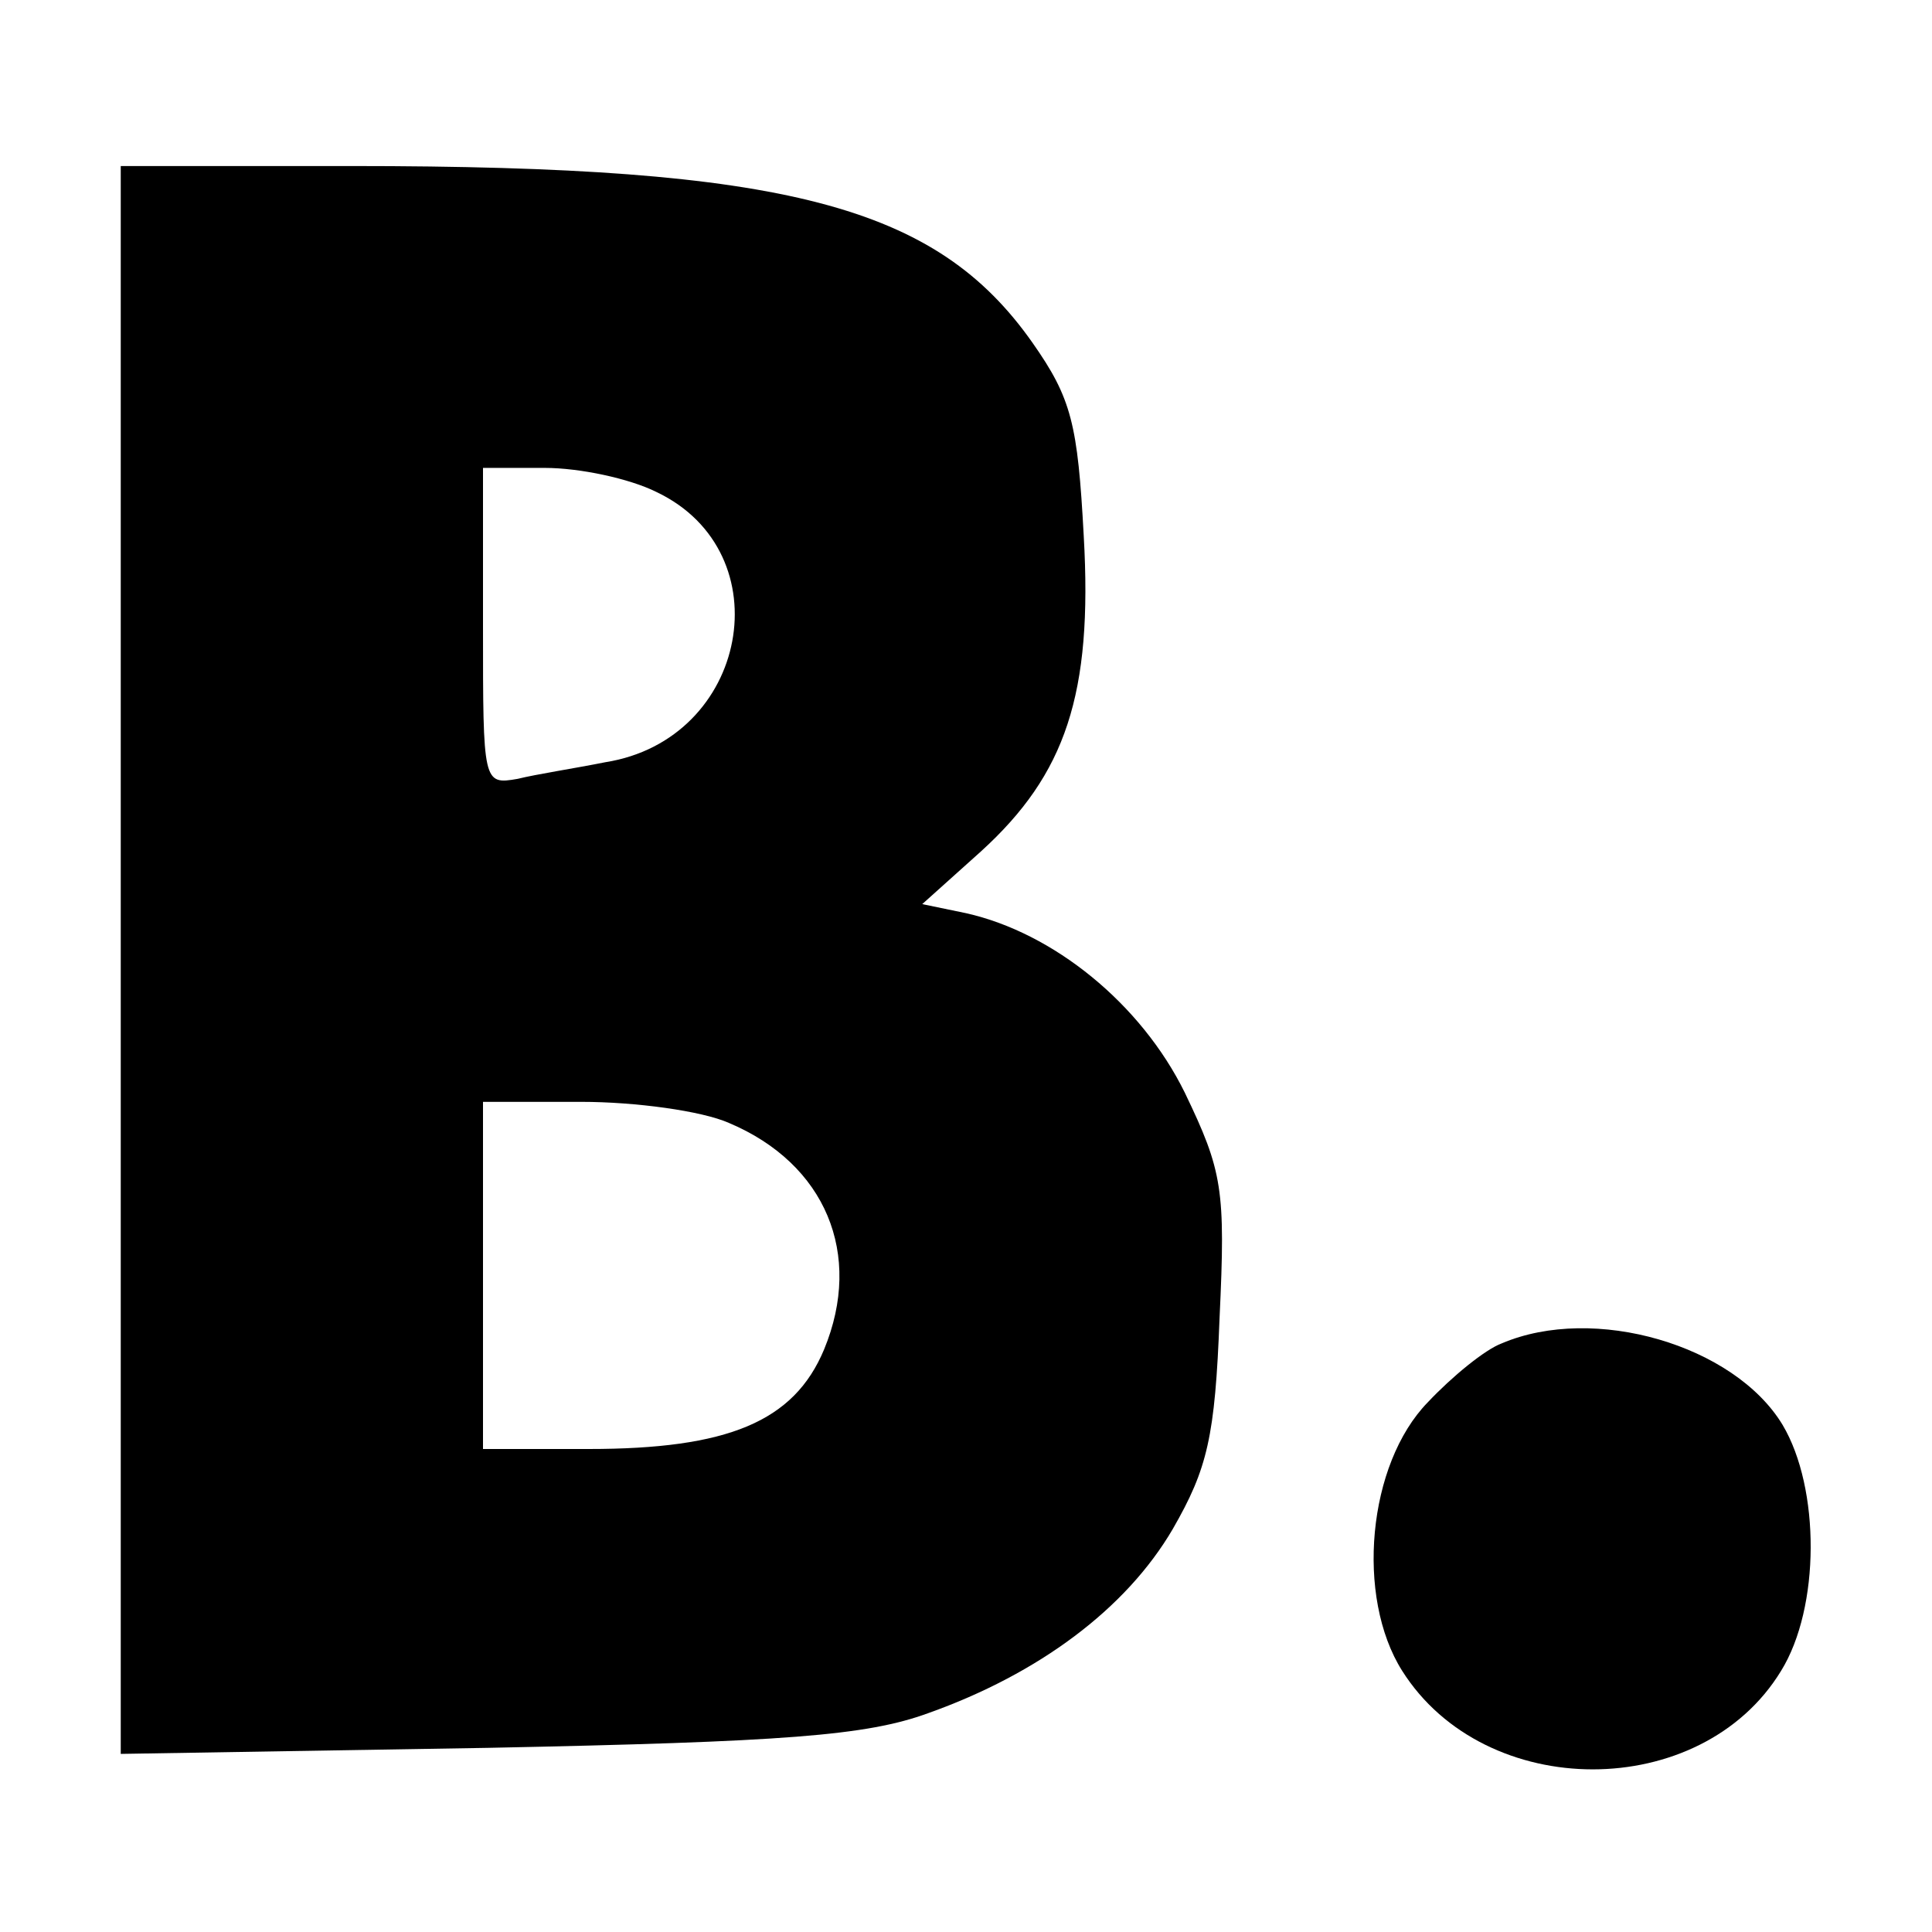 <?xml version="1.0" standalone="no"?>
<!DOCTYPE svg PUBLIC "-//W3C//DTD SVG 20010904//EN"
 "http://www.w3.org/TR/2001/REC-SVG-20010904/DTD/svg10.dtd">
<svg version="1.0" xmlns="http://www.w3.org/2000/svg"
 width="128pt" height="128pt" viewBox="0 0 128 128"
 preserveAspectRatio="xMidYMid meet">
<g transform="translate(0,128) scale(0.1,-0.1)"
fill="#000000" stroke="none">
<path d="M80 644 l0 -526 243 4 c197 4 251 8 292 23 73 26 131 69 162 122 23
40 28 61 31 140 4 85 2 97 -23 149 -29 59 -87 106 -145 119 l-29 6 39 35 c56
51 74 104 68 209 -4 74 -8 91 -34 128 -64 91 -163 117 -451 117 l-153 0 0
-526z m355 310 c84 -40 61 -164 -34 -179 -20 -4 -46 -8 -58 -11 -23 -4 -23 -3
-23 101 l0 105 41 0 c23 0 56 -7 74 -16z m48 -418 c64 -27 89 -87 63 -150 -20
-48 -64 -66 -156 -66 l-70 0 0 115 0 115 65 0 c36 0 80 -6 98 -14z"/>
<path d="M995 390 c-11 -4 -33 -22 -49 -39 -40 -41 -48 -129 -17 -178 55 -87
198 -87 251 0 26 42 26 121 1 163 -32 53 -125 80 -186 54z"/>
</g>
</svg>

